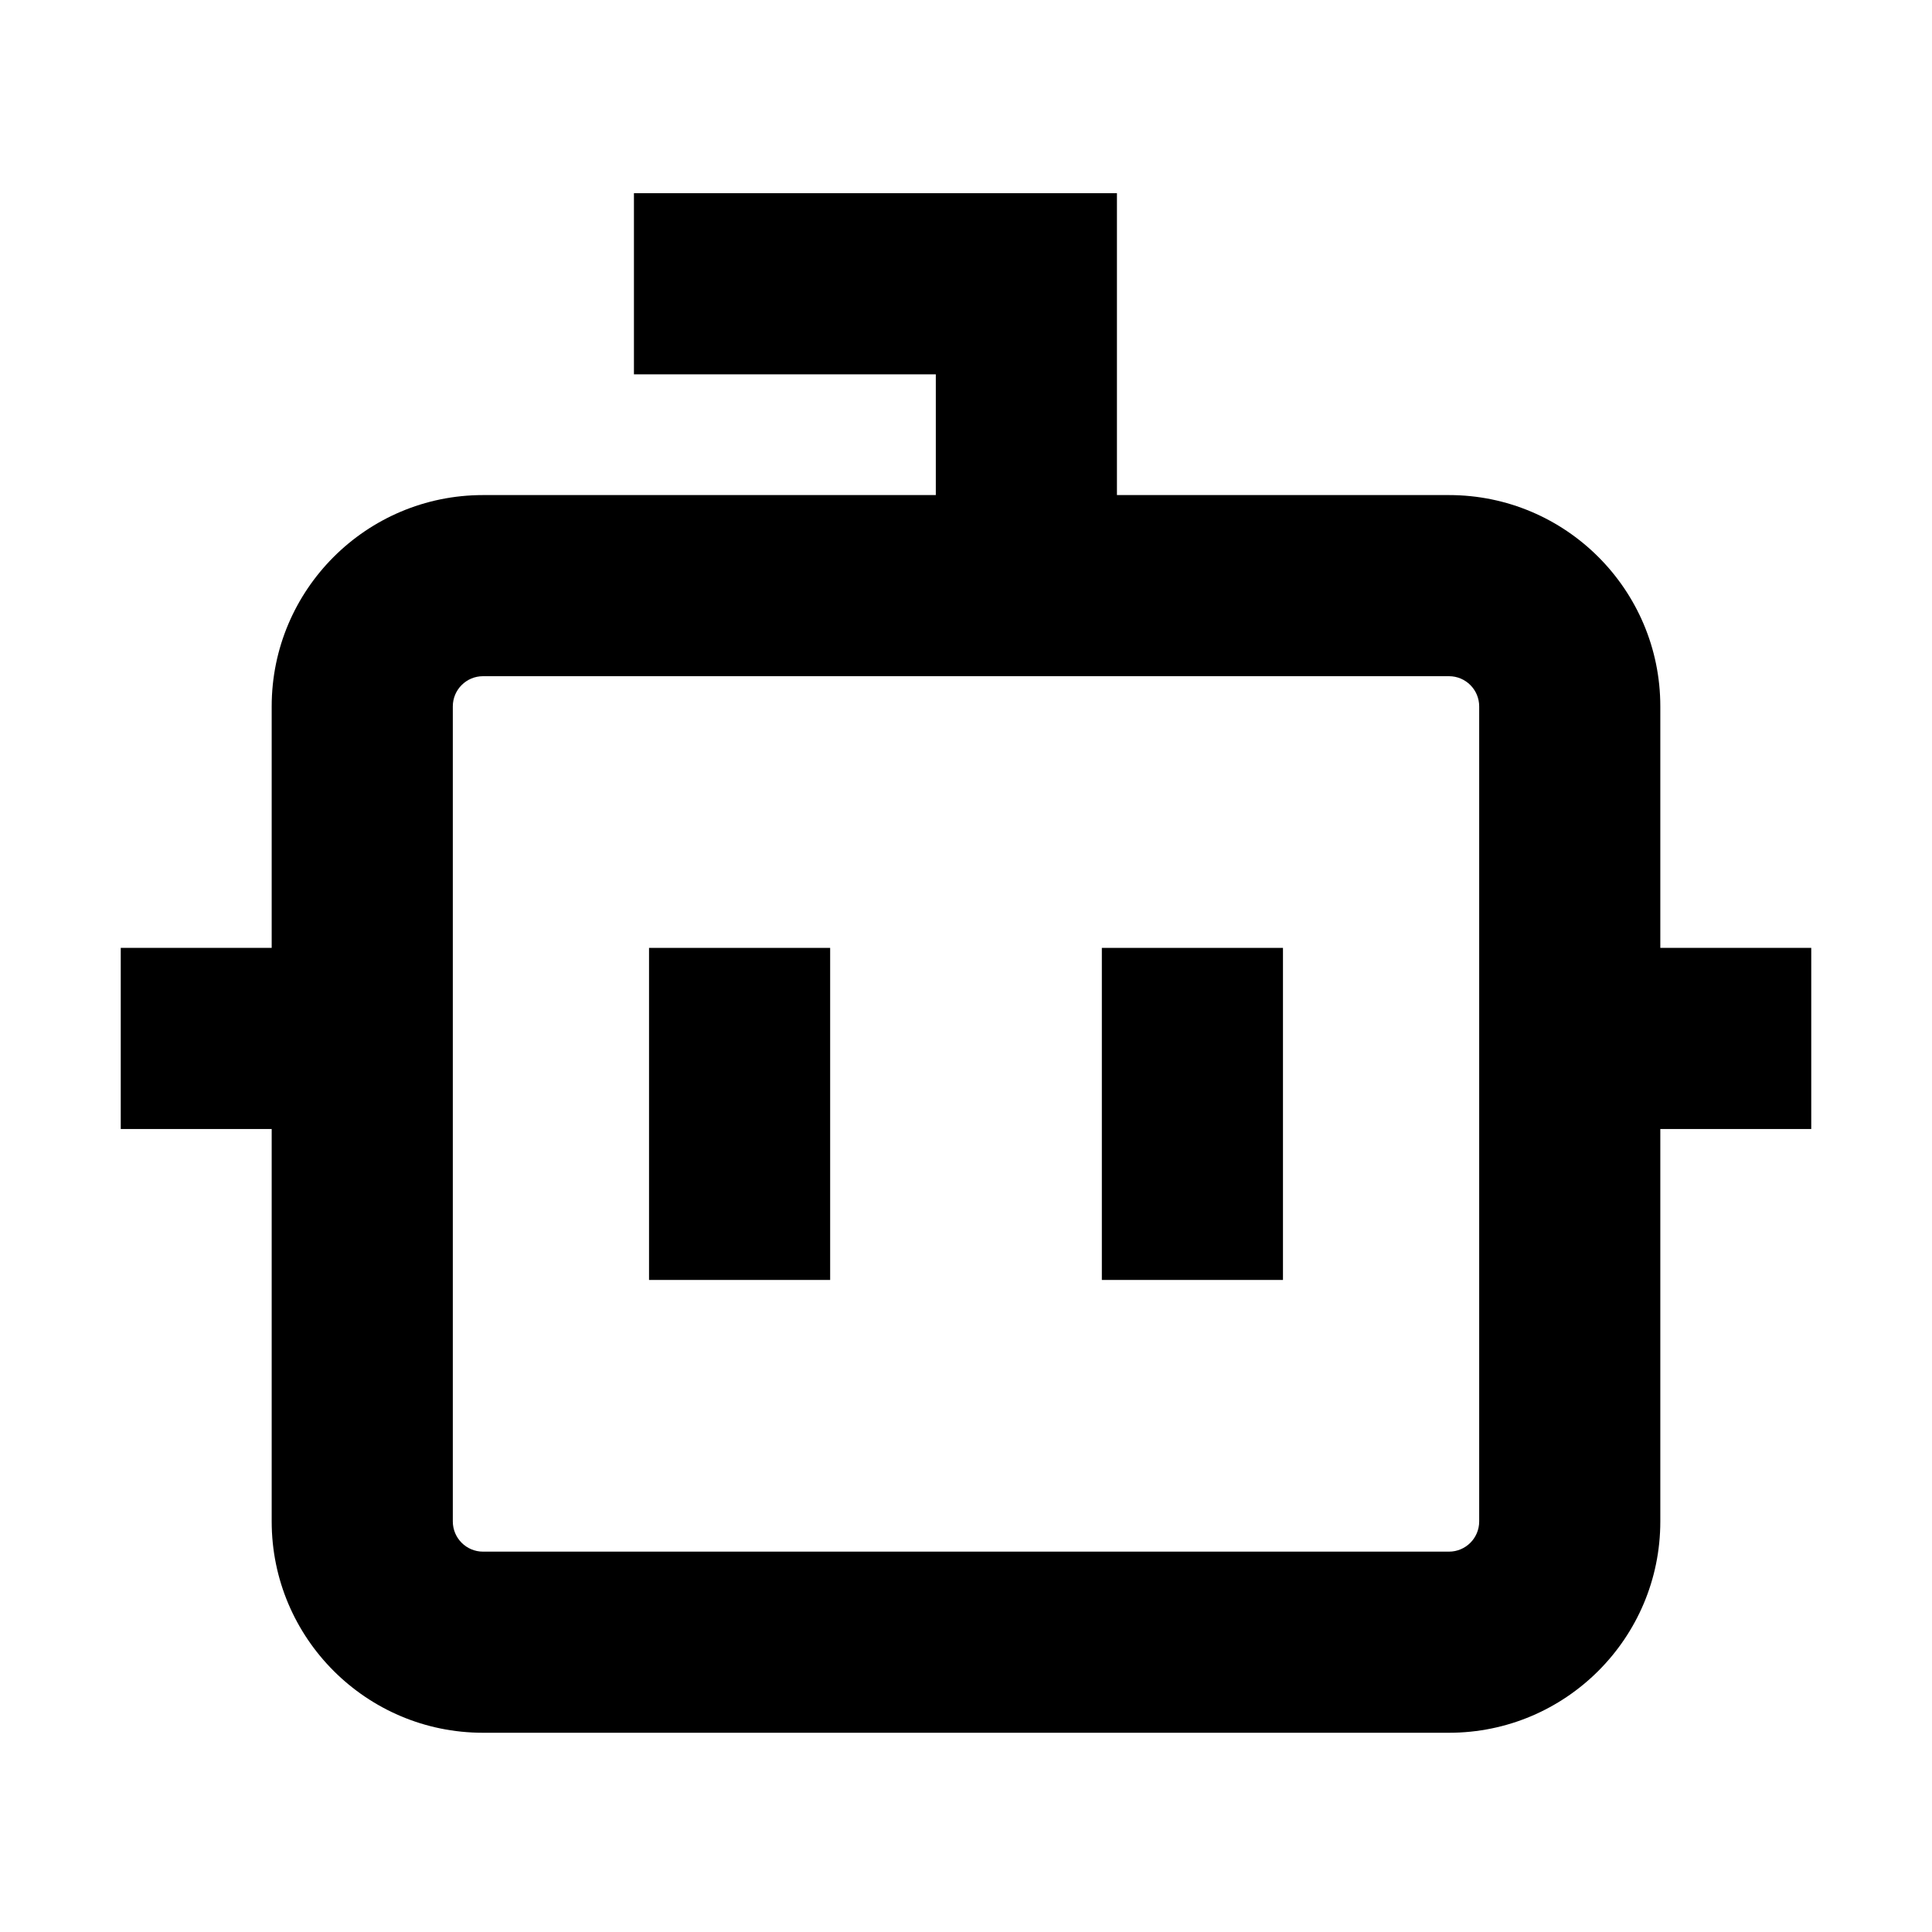 <svg width="16" height="16" viewBox="0 0 16 16" fill="none" xmlns="http://www.w3.org/2000/svg">
  <path d="M10.625 10.6V7.85H9.125V10.6H10.625Z" fill="black" />
  <path d="M6.875 7.85V10.6H5.375V7.85H6.875Z" fill="black" />
  <path fill-rule="evenodd" clip-rule="evenodd"
    d="M9.25 1.6H5.25V3.1H7.75V4.1H4C3.034 4.1 2.25 4.884 2.25 5.85V7.85H1V9.35H2.25V12.6C2.25 13.566 3.034 14.35 4 14.35H12C12.966 14.35 13.75 13.566 13.75 12.6V9.35H15V7.85H13.75V5.85C13.75 4.884 12.966 4.1 12 4.1H9.25V1.6ZM12.25 5.85C12.25 5.712 12.138 5.6 12 5.6H4C3.862 5.6 3.75 5.712 3.75 5.85V12.6C3.75 12.738 3.862 12.85 4 12.85H12C12.138 12.85 12.25 12.738 12.25 12.6V5.85Z"
    fill="black" />
</svg>